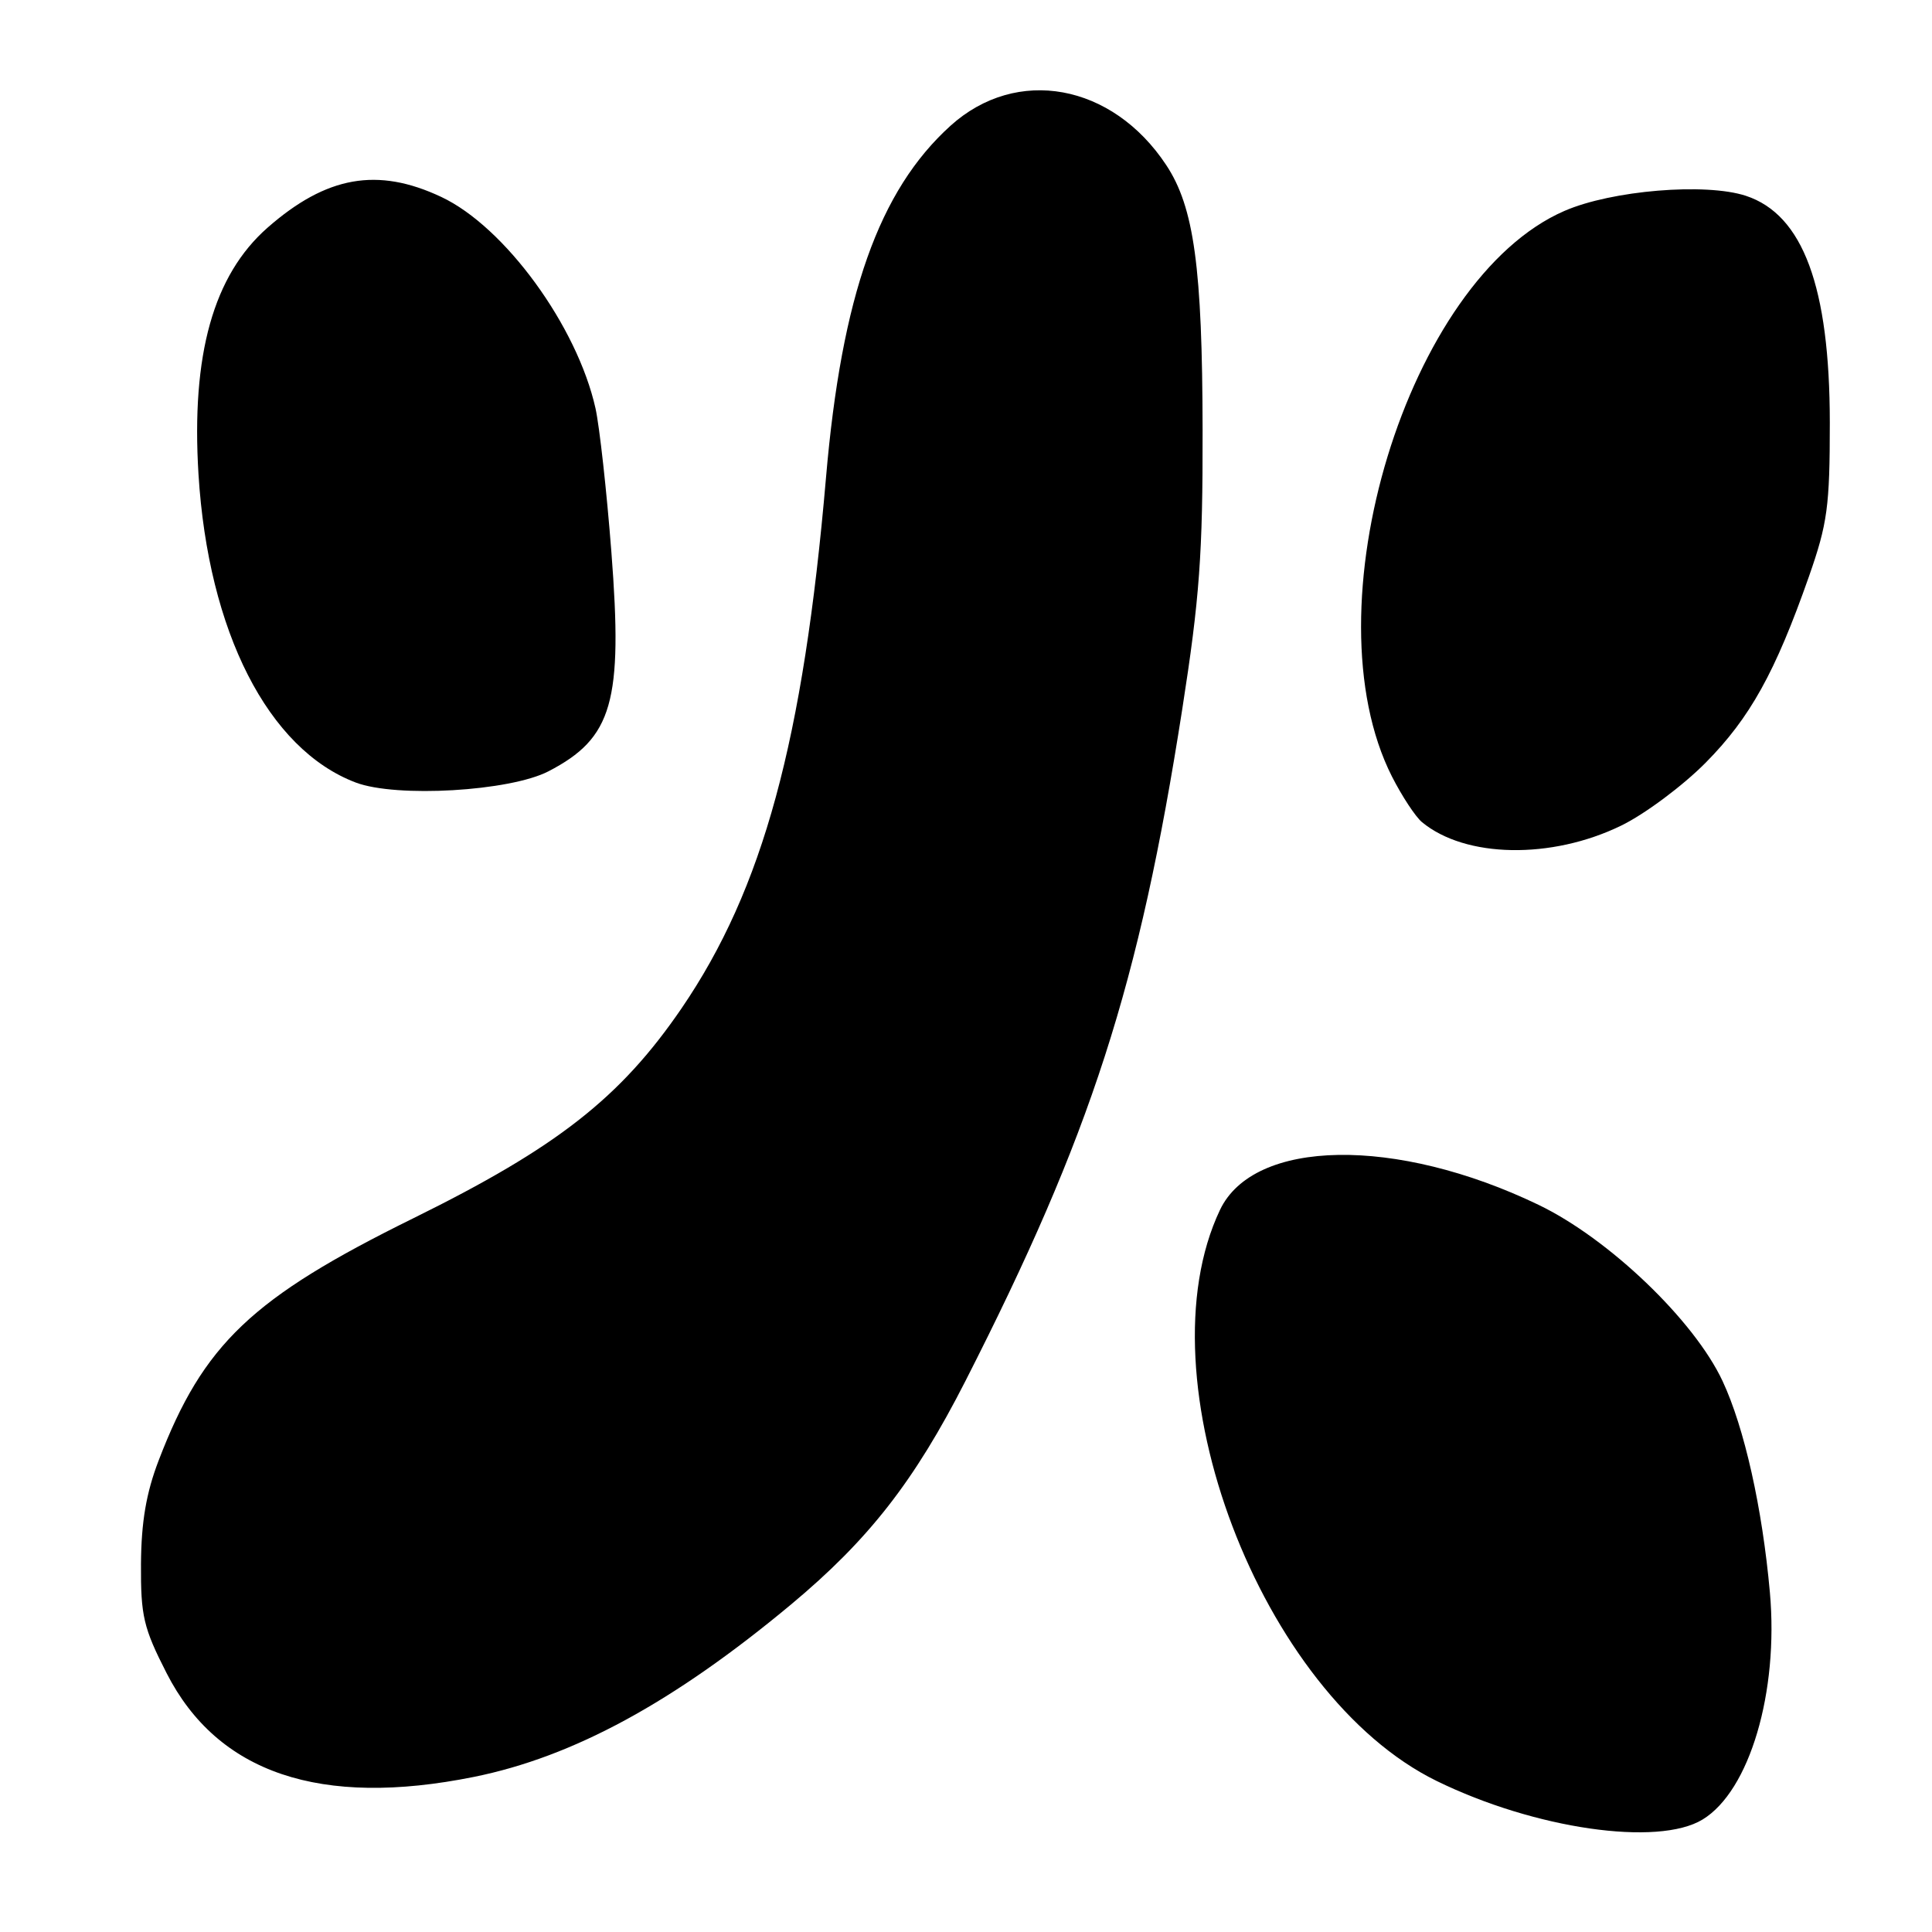 <?xml version="1.0" encoding="UTF-8" standalone="no"?>
<!DOCTYPE svg PUBLIC "-//W3C//DTD SVG 1.1//EN" "http://www.w3.org/Graphics/SVG/1.1/DTD/svg11.dtd" >
<svg xmlns="http://www.w3.org/2000/svg" xmlns:xlink="http://www.w3.org/1999/xlink" version="1.1" viewBox="0 0 256 256">
 <g >
 <path fill="currentColor"
d=" M 225.61 241.09 C 231.83 237.30 235.70 224.23 234.52 211.01 C 233.52 199.82 231.14 189.18 228.25 183.00 C 224.49 174.95 213.17 164.12 203.85 159.64 C 184.97 150.56 166.14 150.87 161.65 160.33 C 151.09 182.58 167.03 224.57 190.37 235.99 C 203.34 242.34 219.69 244.71 225.61 241.09 Z  M 62.79 235.45 C 75.96 232.79 89.25 225.57 104.82 212.60 C 115.11 204.02 121.15 196.28 127.92 183.00 C 144.57 150.31 150.94 130.60 156.65 94.00 C 158.95 79.28 159.38 73.40 159.35 57.00 C 159.32 35.47 158.22 27.44 154.53 21.87 C 147.38 11.06 134.71 8.75 125.95 16.66 C 116.46 25.24 111.52 39.20 109.45 63.28 C 106.45 98.17 101.10 117.81 90.31 133.61 C 82.20 145.47 73.80 152.04 54.78 161.42 C 33.37 171.97 26.94 178.08 21.03 193.50 C 19.37 197.82 18.72 201.66 18.68 207.23 C 18.64 214.12 19.01 215.70 22.07 221.69 C 28.83 234.95 42.45 239.55 62.79 235.45 Z  M 214.81 109.40 C 217.94 107.88 222.98 104.12 226.01 101.06 C 231.88 95.13 235.23 89.10 239.69 76.40 C 242.15 69.38 242.46 67.11 242.46 56.00 C 242.45 38.01 238.91 28.45 231.35 25.95 C 226.00 24.19 213.56 25.22 207.29 27.95 C 186.52 36.98 173.20 80.69 184.44 102.89 C 185.76 105.49 187.55 108.21 188.41 108.93 C 194.16 113.70 205.57 113.90 214.81 109.40 Z  M 72.68 102.20 C 81.18 97.79 82.55 93.00 81.01 73.13 C 80.39 65.08 79.44 56.53 78.91 54.12 C 76.48 43.21 66.88 30.04 58.46 26.09 C 50.02 22.12 43.26 23.32 35.45 30.17 C 28.27 36.48 25.33 46.99 26.30 62.83 C 27.59 83.71 35.53 99.29 47.14 103.69 C 52.53 105.73 67.57 104.85 72.68 102.20 Z "/>
</g>
</svg>